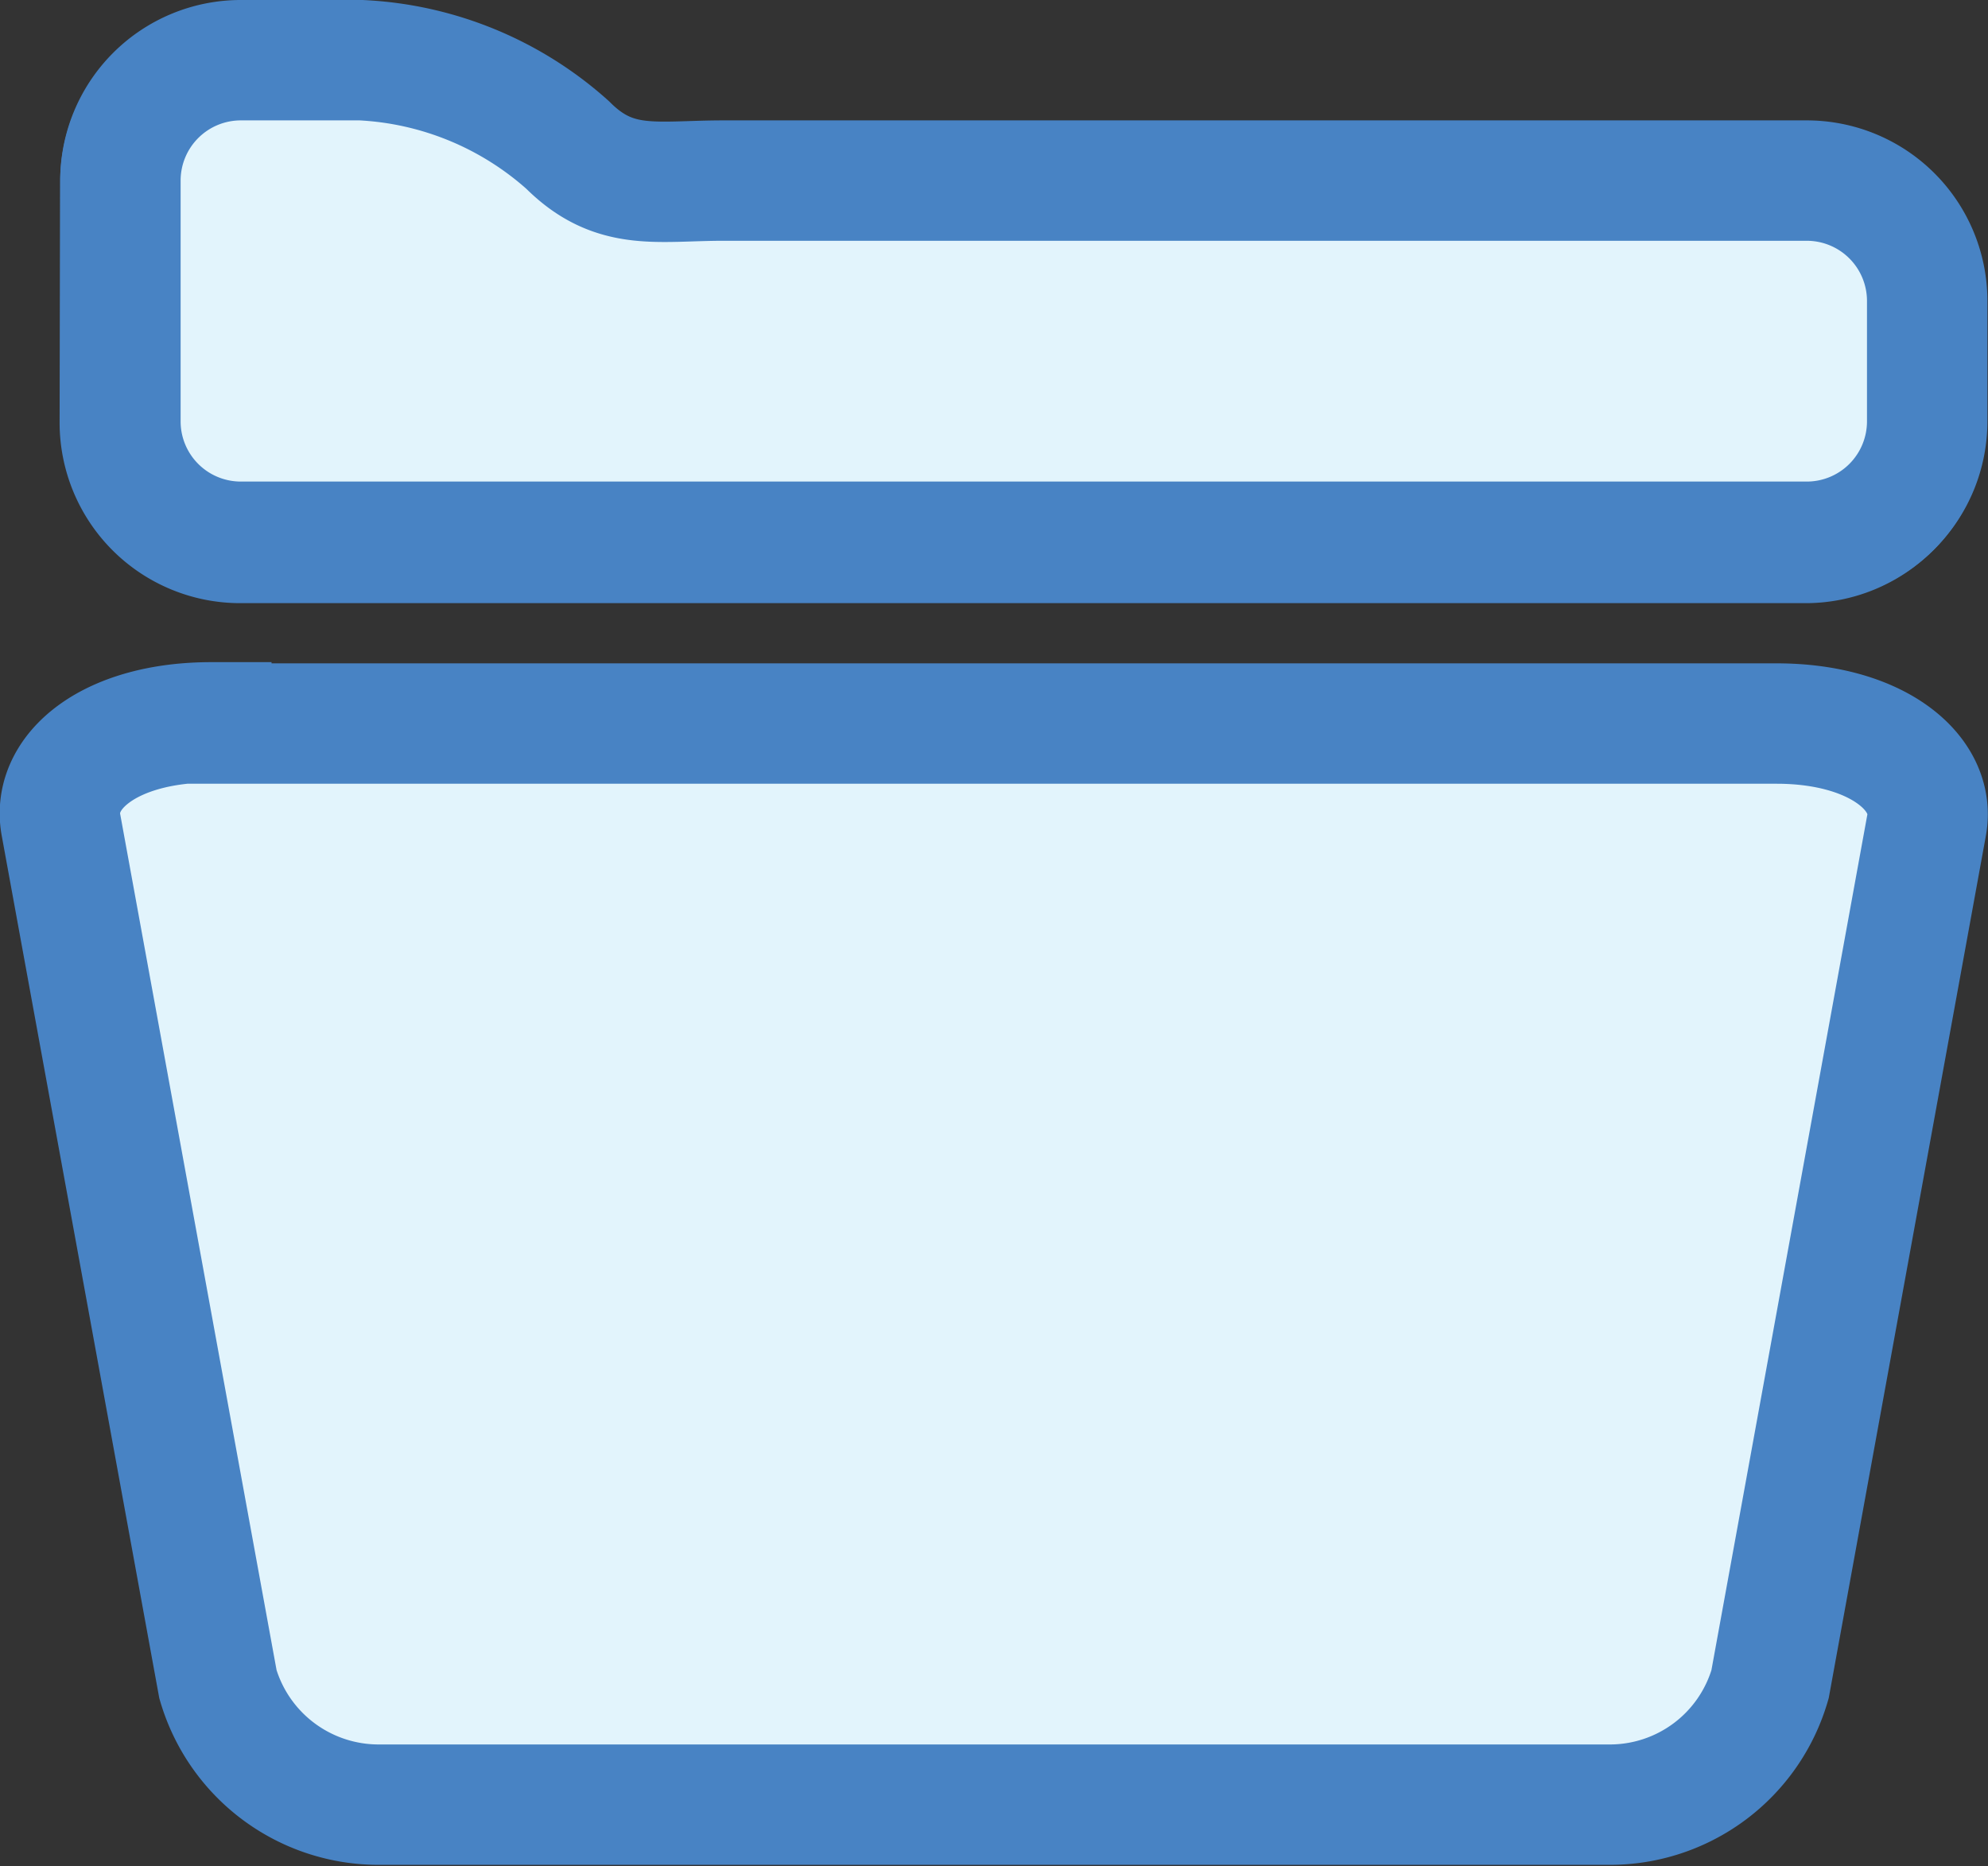 <svg id="Layer_1" data-name="Layer 1" xmlns="http://www.w3.org/2000/svg" viewBox="0 0 33.02 31"><rect x="0" y="0" width="33.02" height="31" fill="#333333" stroke="none"/><defs><style>.cls-1{fill:none;}.cls-2{fill:#e2f4fc;stroke:#4883c4;stroke-miterlimit:10;stroke-width:2px;}</style></defs><title>FoldersBackups-CXOS</title><path class="cls-1" d="M14.71,36.16a2.78,2.78,0,0,0,2.68,2H37.81a2.77,2.77,0,0,0,2.68-2l2.6-14.27c.16-.87-.84-1.69-2.49-1.69h-26c-1.66,0-2.65.82-2.49,1.69Z" transform="translate(-11.09 -8.2)"/><path class="cls-2" d="M13.09,11.22a2,2,0,0,1,2-2h2a5.54,5.54,0,0,1,3.41,1.41c.78.78,1.48.59,2.58.59h18a2,2,0,0,1,2,2v2a2,2,0,0,1-2,2h-26a2,2,0,0,1-2-2Zm1.51,9h26c1.66,0,2.65.82,2.49,1.69l-2.6,14.27a2.77,2.77,0,0,1-2.68,2H17.39a2.78,2.78,0,0,1-2.68-2L12.1,21.89C11.95,21,12.93,20.2,14.6,20.2Z" transform="translate(-11.09 -8.2)"/><path class="cls-2" d="M15.1,17.2h26a2,2,0,0,0,2-2v-2a2,2,0,0,0-2-2h-18c-1.1,0-1.8.19-2.58-.59A5.54,5.54,0,0,0,17.09,9.2h-2a2,2,0,0,0-2,2v4A2,2,0,0,0,15.1,17.2Z" transform="translate(-11.09 -8.2)"/></svg>
